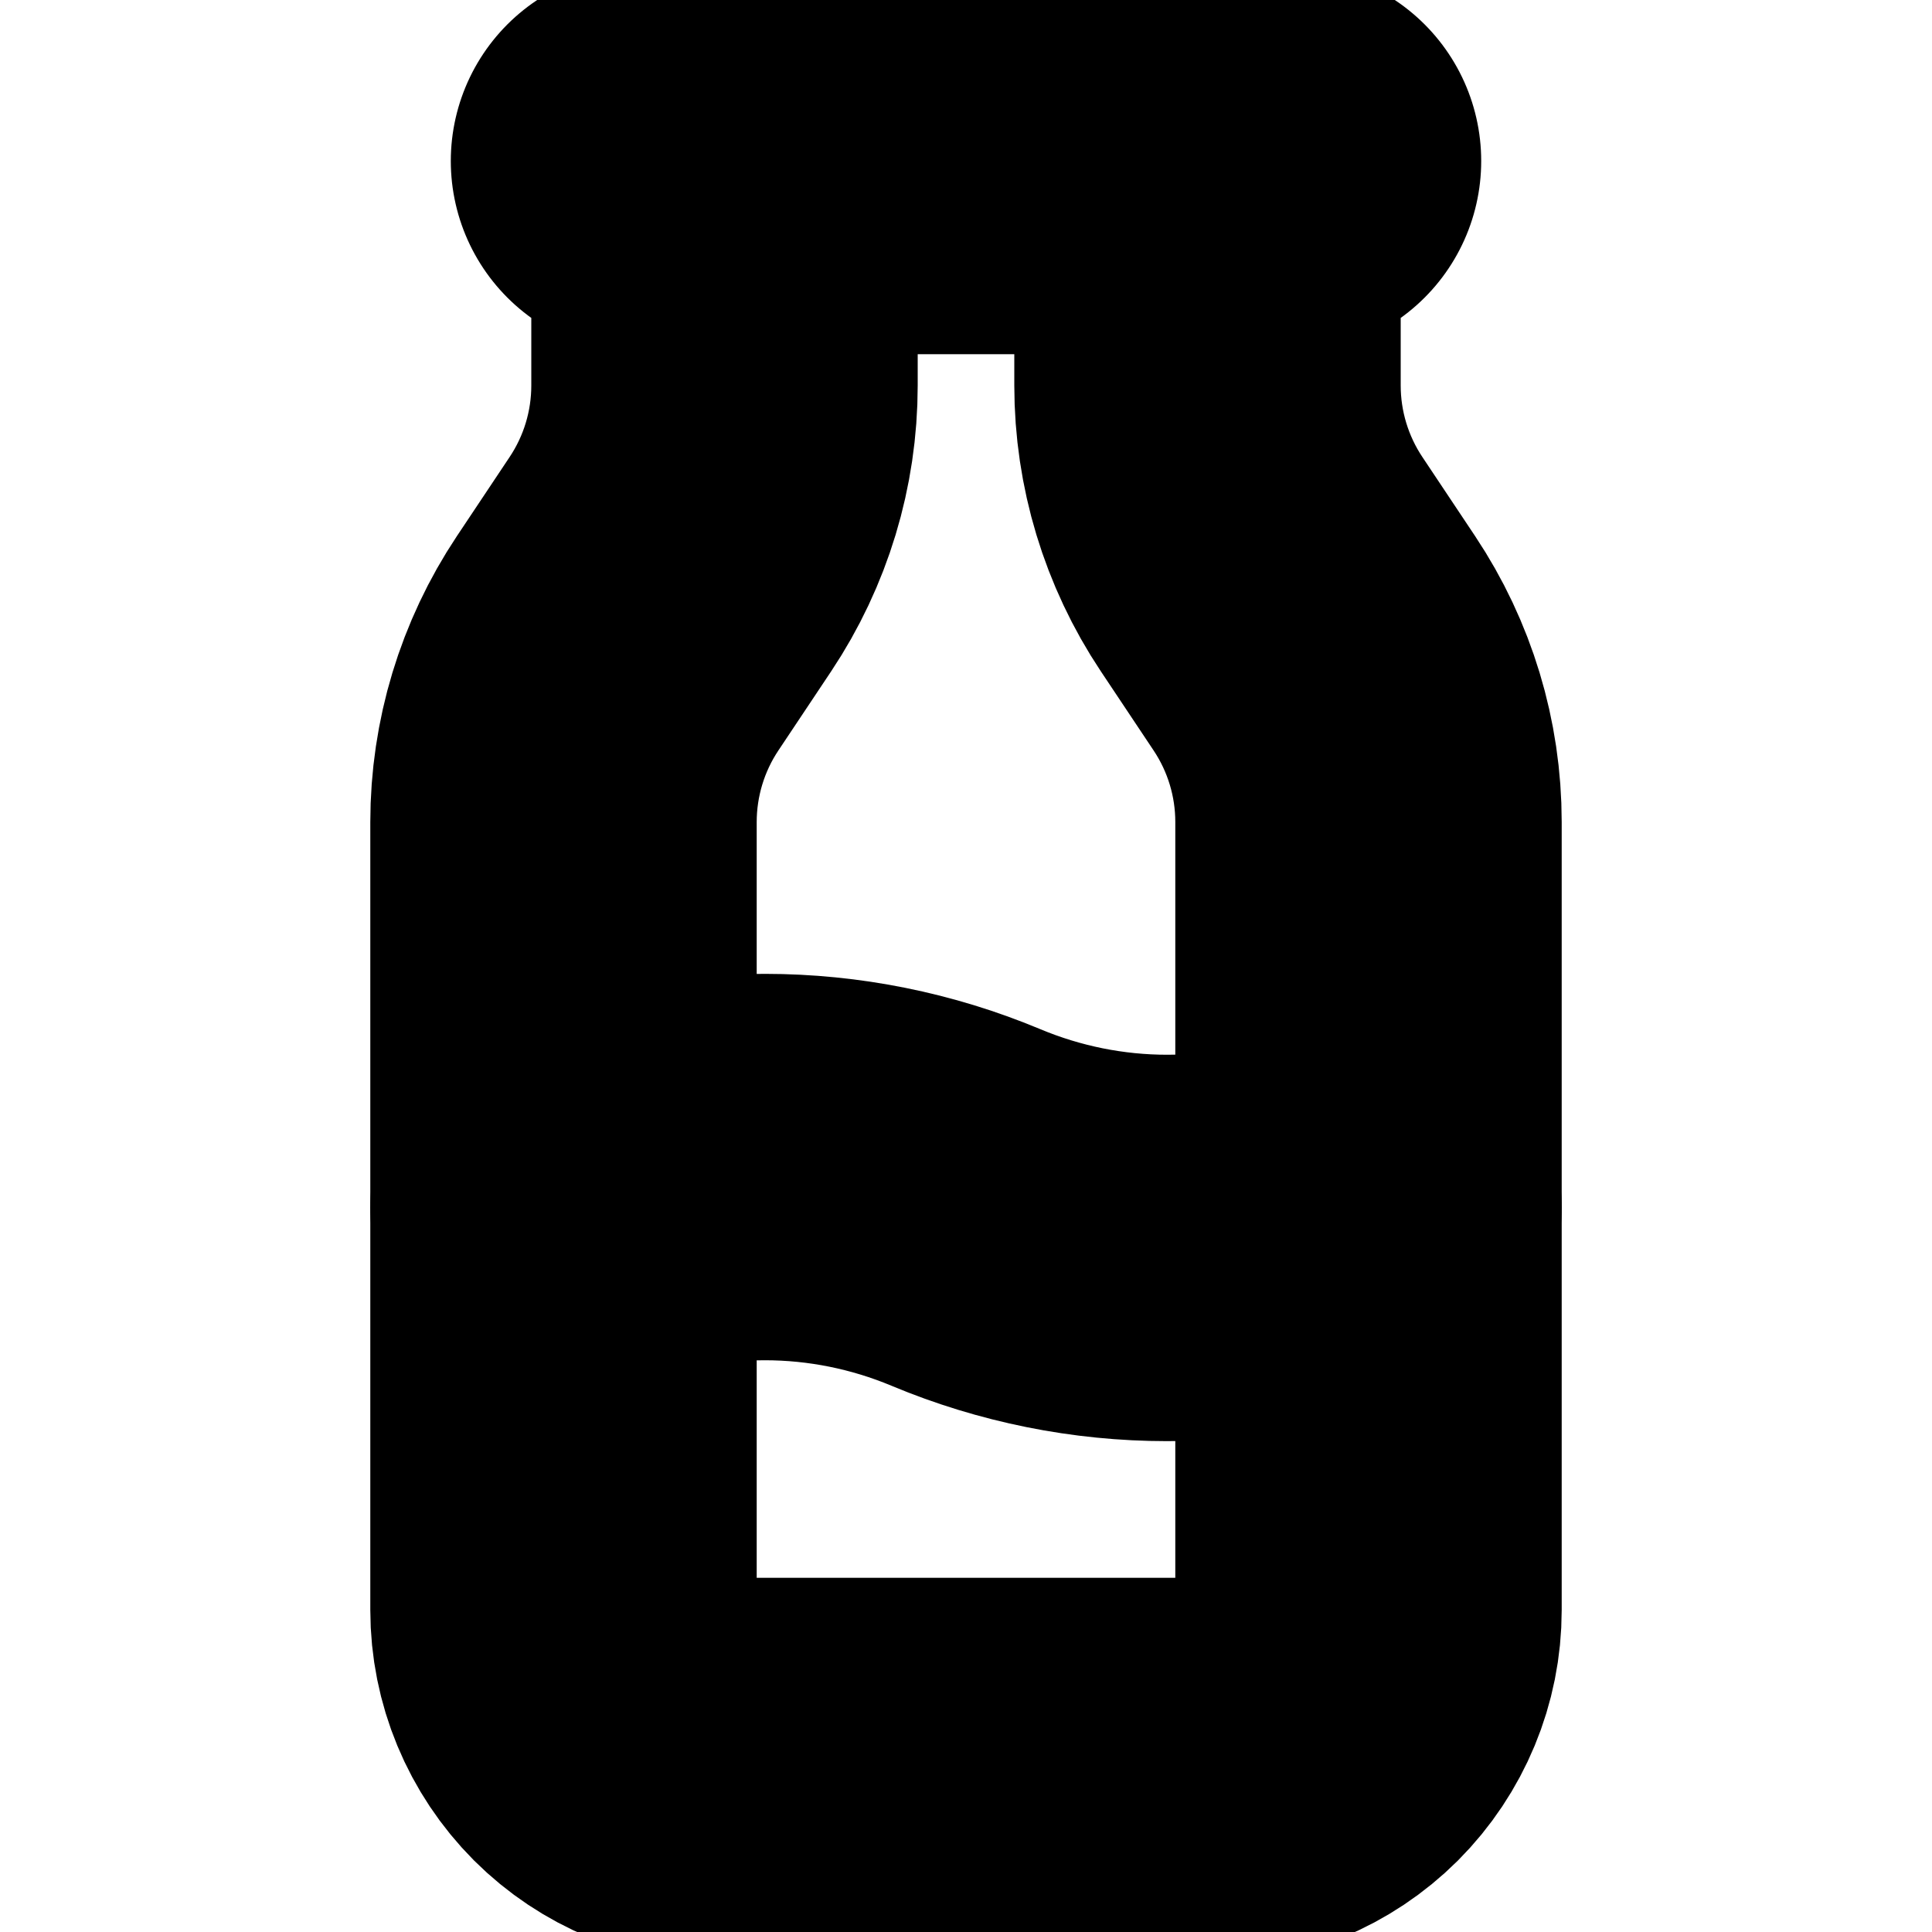 <svg width="15" height="15" viewBox="0 0 15 15" fill="none" xmlns="http://www.w3.org/2000/svg">
<g clip-path="url(#clip0_236_101)">
<path d="M5 1.25H10M5.625 1.25V2.993C5.625 3.487 5.479 3.969 5.205 4.38L4.795 4.995C4.521 5.406 4.375 5.889 4.375 6.383V12.5C4.375 12.832 4.507 13.149 4.741 13.384C4.976 13.618 5.293 13.75 5.625 13.75H9.375C9.707 13.75 10.024 13.618 10.259 13.384C10.493 13.149 10.625 12.832 10.625 12.5V6.382C10.625 5.888 10.479 5.406 10.205 4.995L9.795 4.38C9.521 3.969 9.375 3.486 9.375 2.993V1.25" stroke="black" stroke-width="3" stroke-linecap="round" stroke-linejoin="round"/>
<path d="M4.375 9.375C4.87 9.168 5.401 9.061 5.938 9.061C6.474 9.061 7.005 9.168 7.5 9.375C7.995 9.582 8.526 9.689 9.062 9.689C9.599 9.689 10.13 9.582 10.625 9.375" stroke="black" stroke-width="3" stroke-linecap="round" stroke-linejoin="round"/>
</g>
<defs>
<clipPath id="clip0_236_101">
<rect width="15" height="15" fill="white"/>
</clipPath>
</defs>
</svg>
